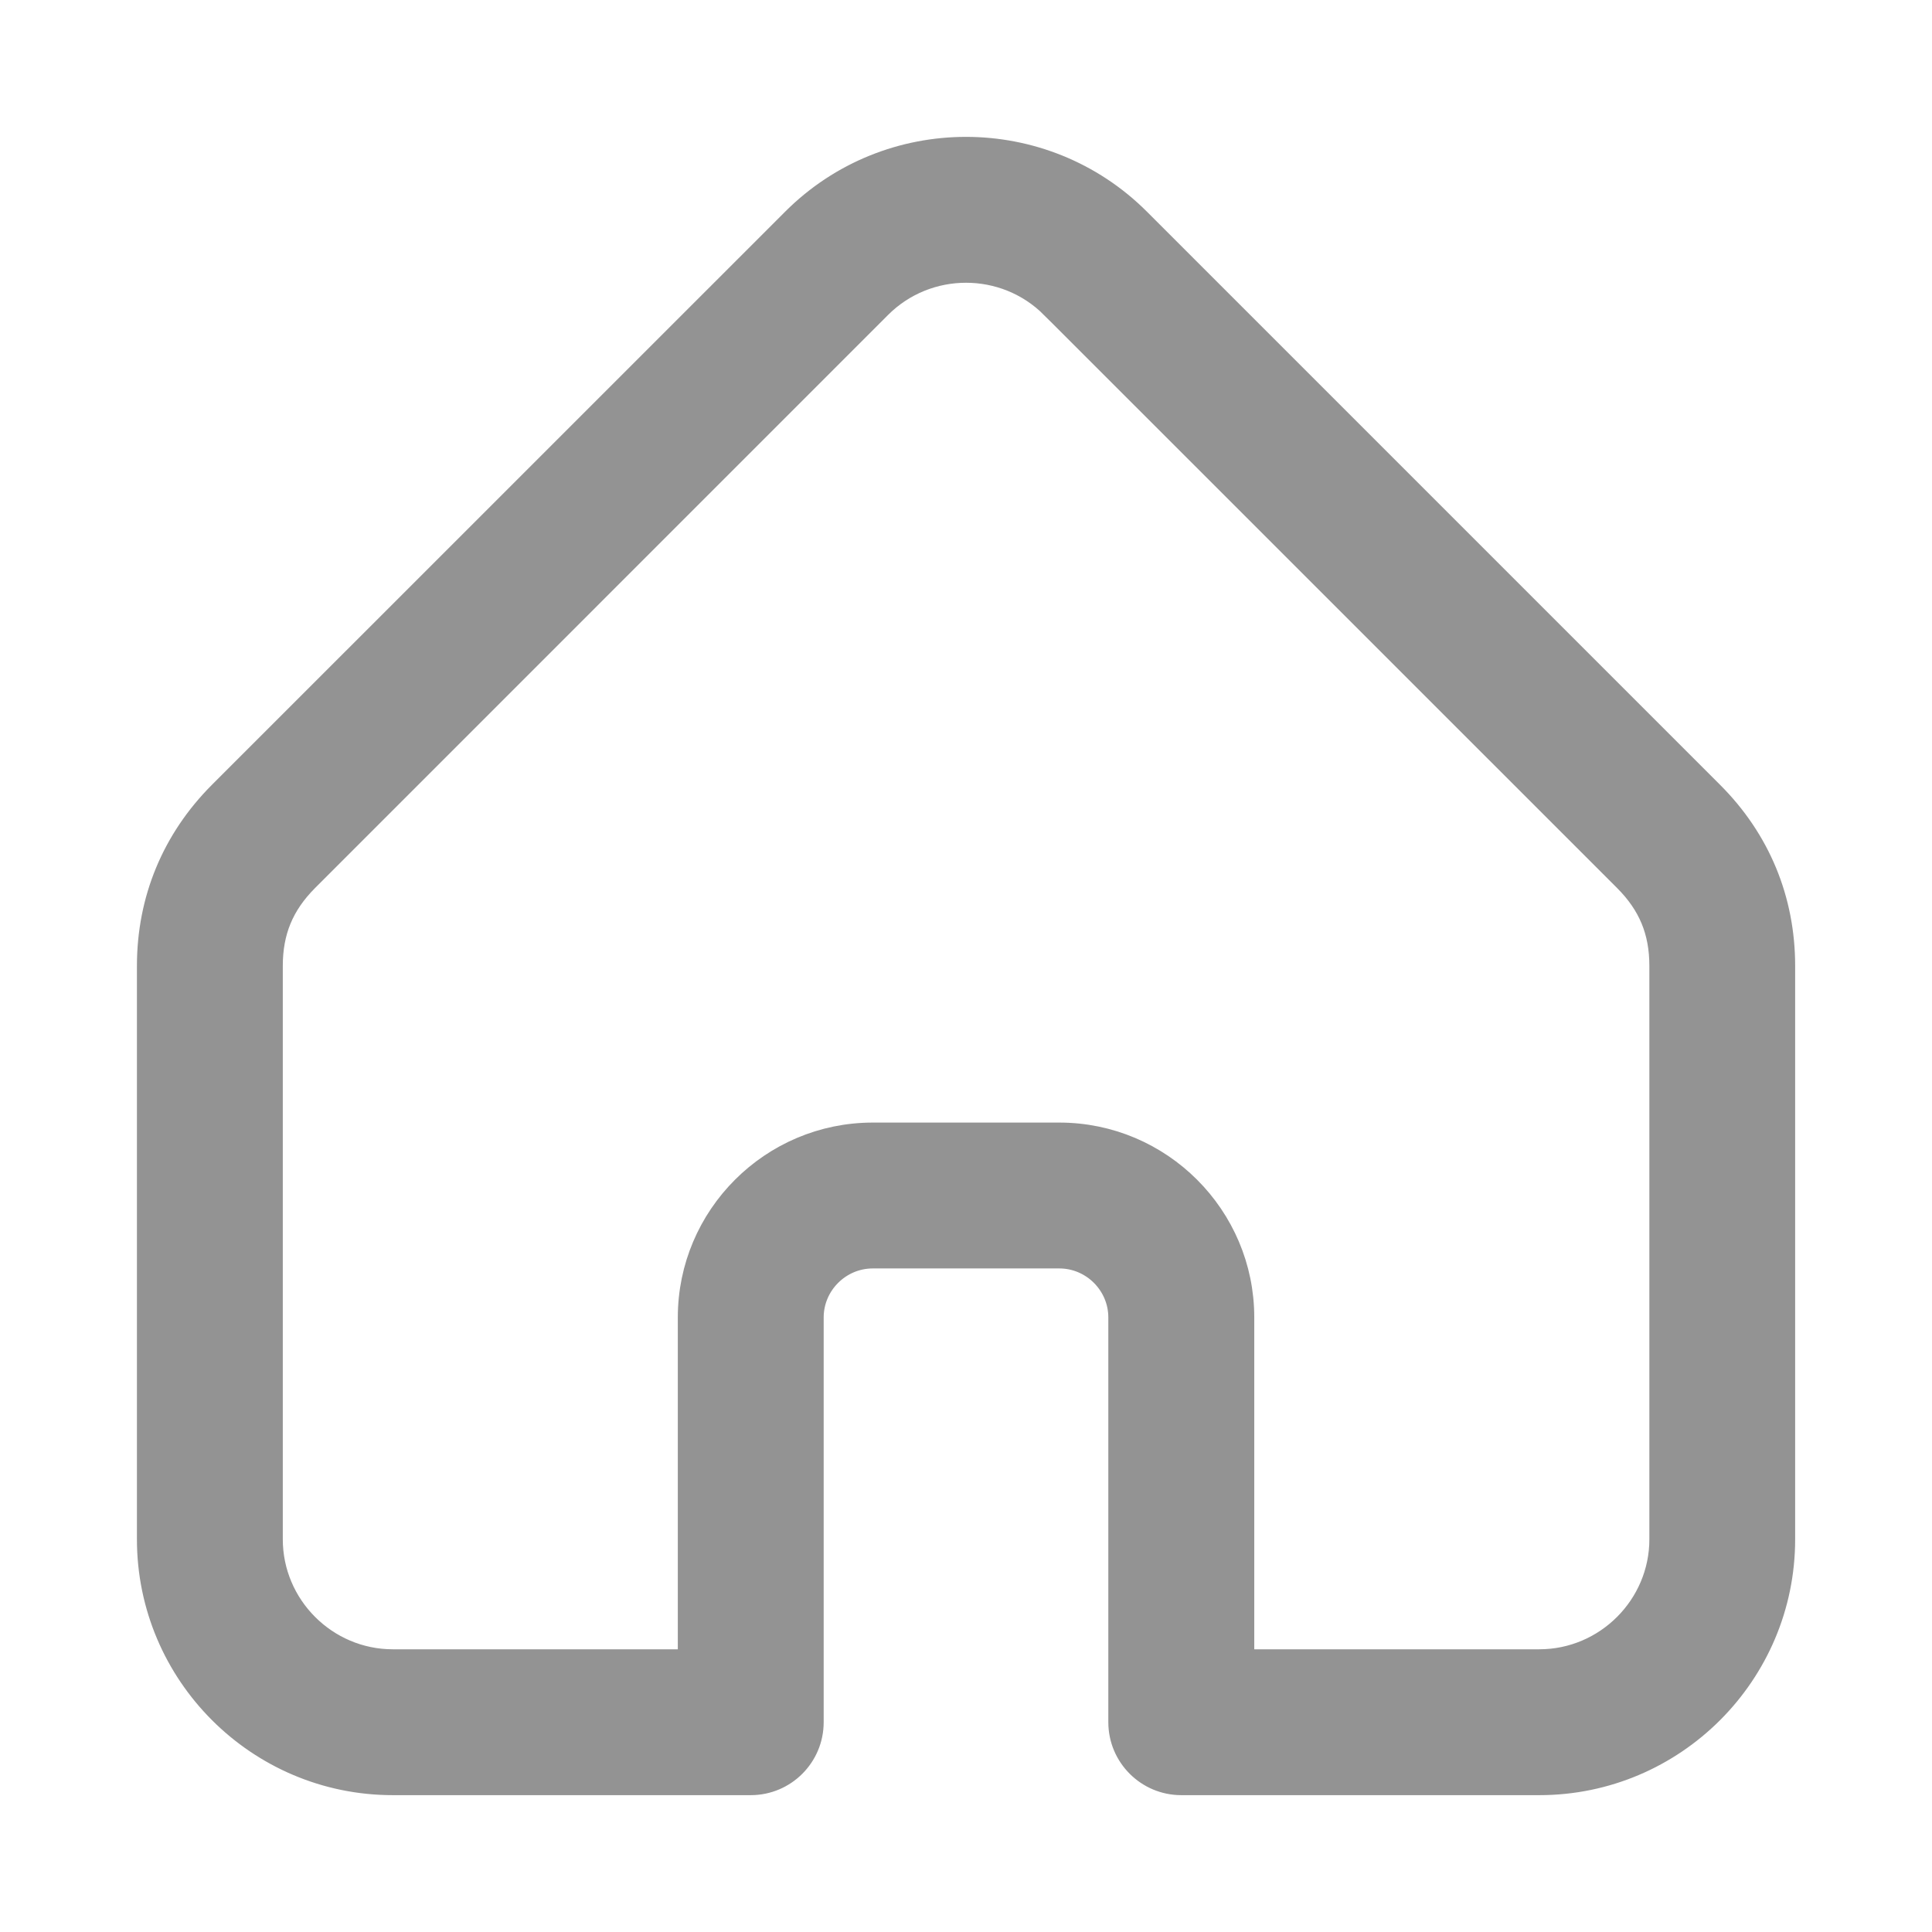 <svg width="24" height="24" viewBox="0 0 24 24" fill="none"
    xmlns="http://www.w3.org/2000/svg">
    <path d="M19.122 20.638H15.431L15.431 16.366C15.431 15.114 14.411 14.095 13.159 14.095H10.842C9.59 14.095 8.57 15.114 8.57 16.366V20.638H4.879C4.045 20.638 3.363 19.955 3.363 19.122V11.999C3.363 11.568 3.502 11.232 3.807 10.926L3.807 10.926L10.927 3.805C11.518 3.215 12.483 3.215 13.073 3.805L13.179 3.699L13.073 3.805L20.195 10.926C20.5 11.232 20.639 11.567 20.639 11.999V19.122C20.639 19.955 19.956 20.638 19.122 20.638ZM2.737 9.857L2.737 9.857C2.159 10.437 1.851 11.178 1.851 11.999V19.122C1.851 20.791 3.21 22.15 4.879 22.15H9.326C9.744 22.15 10.082 21.811 10.082 21.394V16.366C10.082 15.949 10.425 15.607 10.842 15.607H13.159C13.576 15.607 13.918 15.949 13.918 16.366V21.394C13.918 21.811 14.257 22.15 14.674 22.15H19.122C20.791 22.15 22.15 20.791 22.15 19.122V11.999C22.15 11.178 21.843 10.437 21.263 9.857L14.142 2.736C12.961 1.555 11.039 1.555 9.859 2.736C9.859 2.736 9.859 2.736 9.859 2.736L2.737 9.857Z" fill="#939393" stroke="#939393" stroke-width="0.3"/>
</svg>
